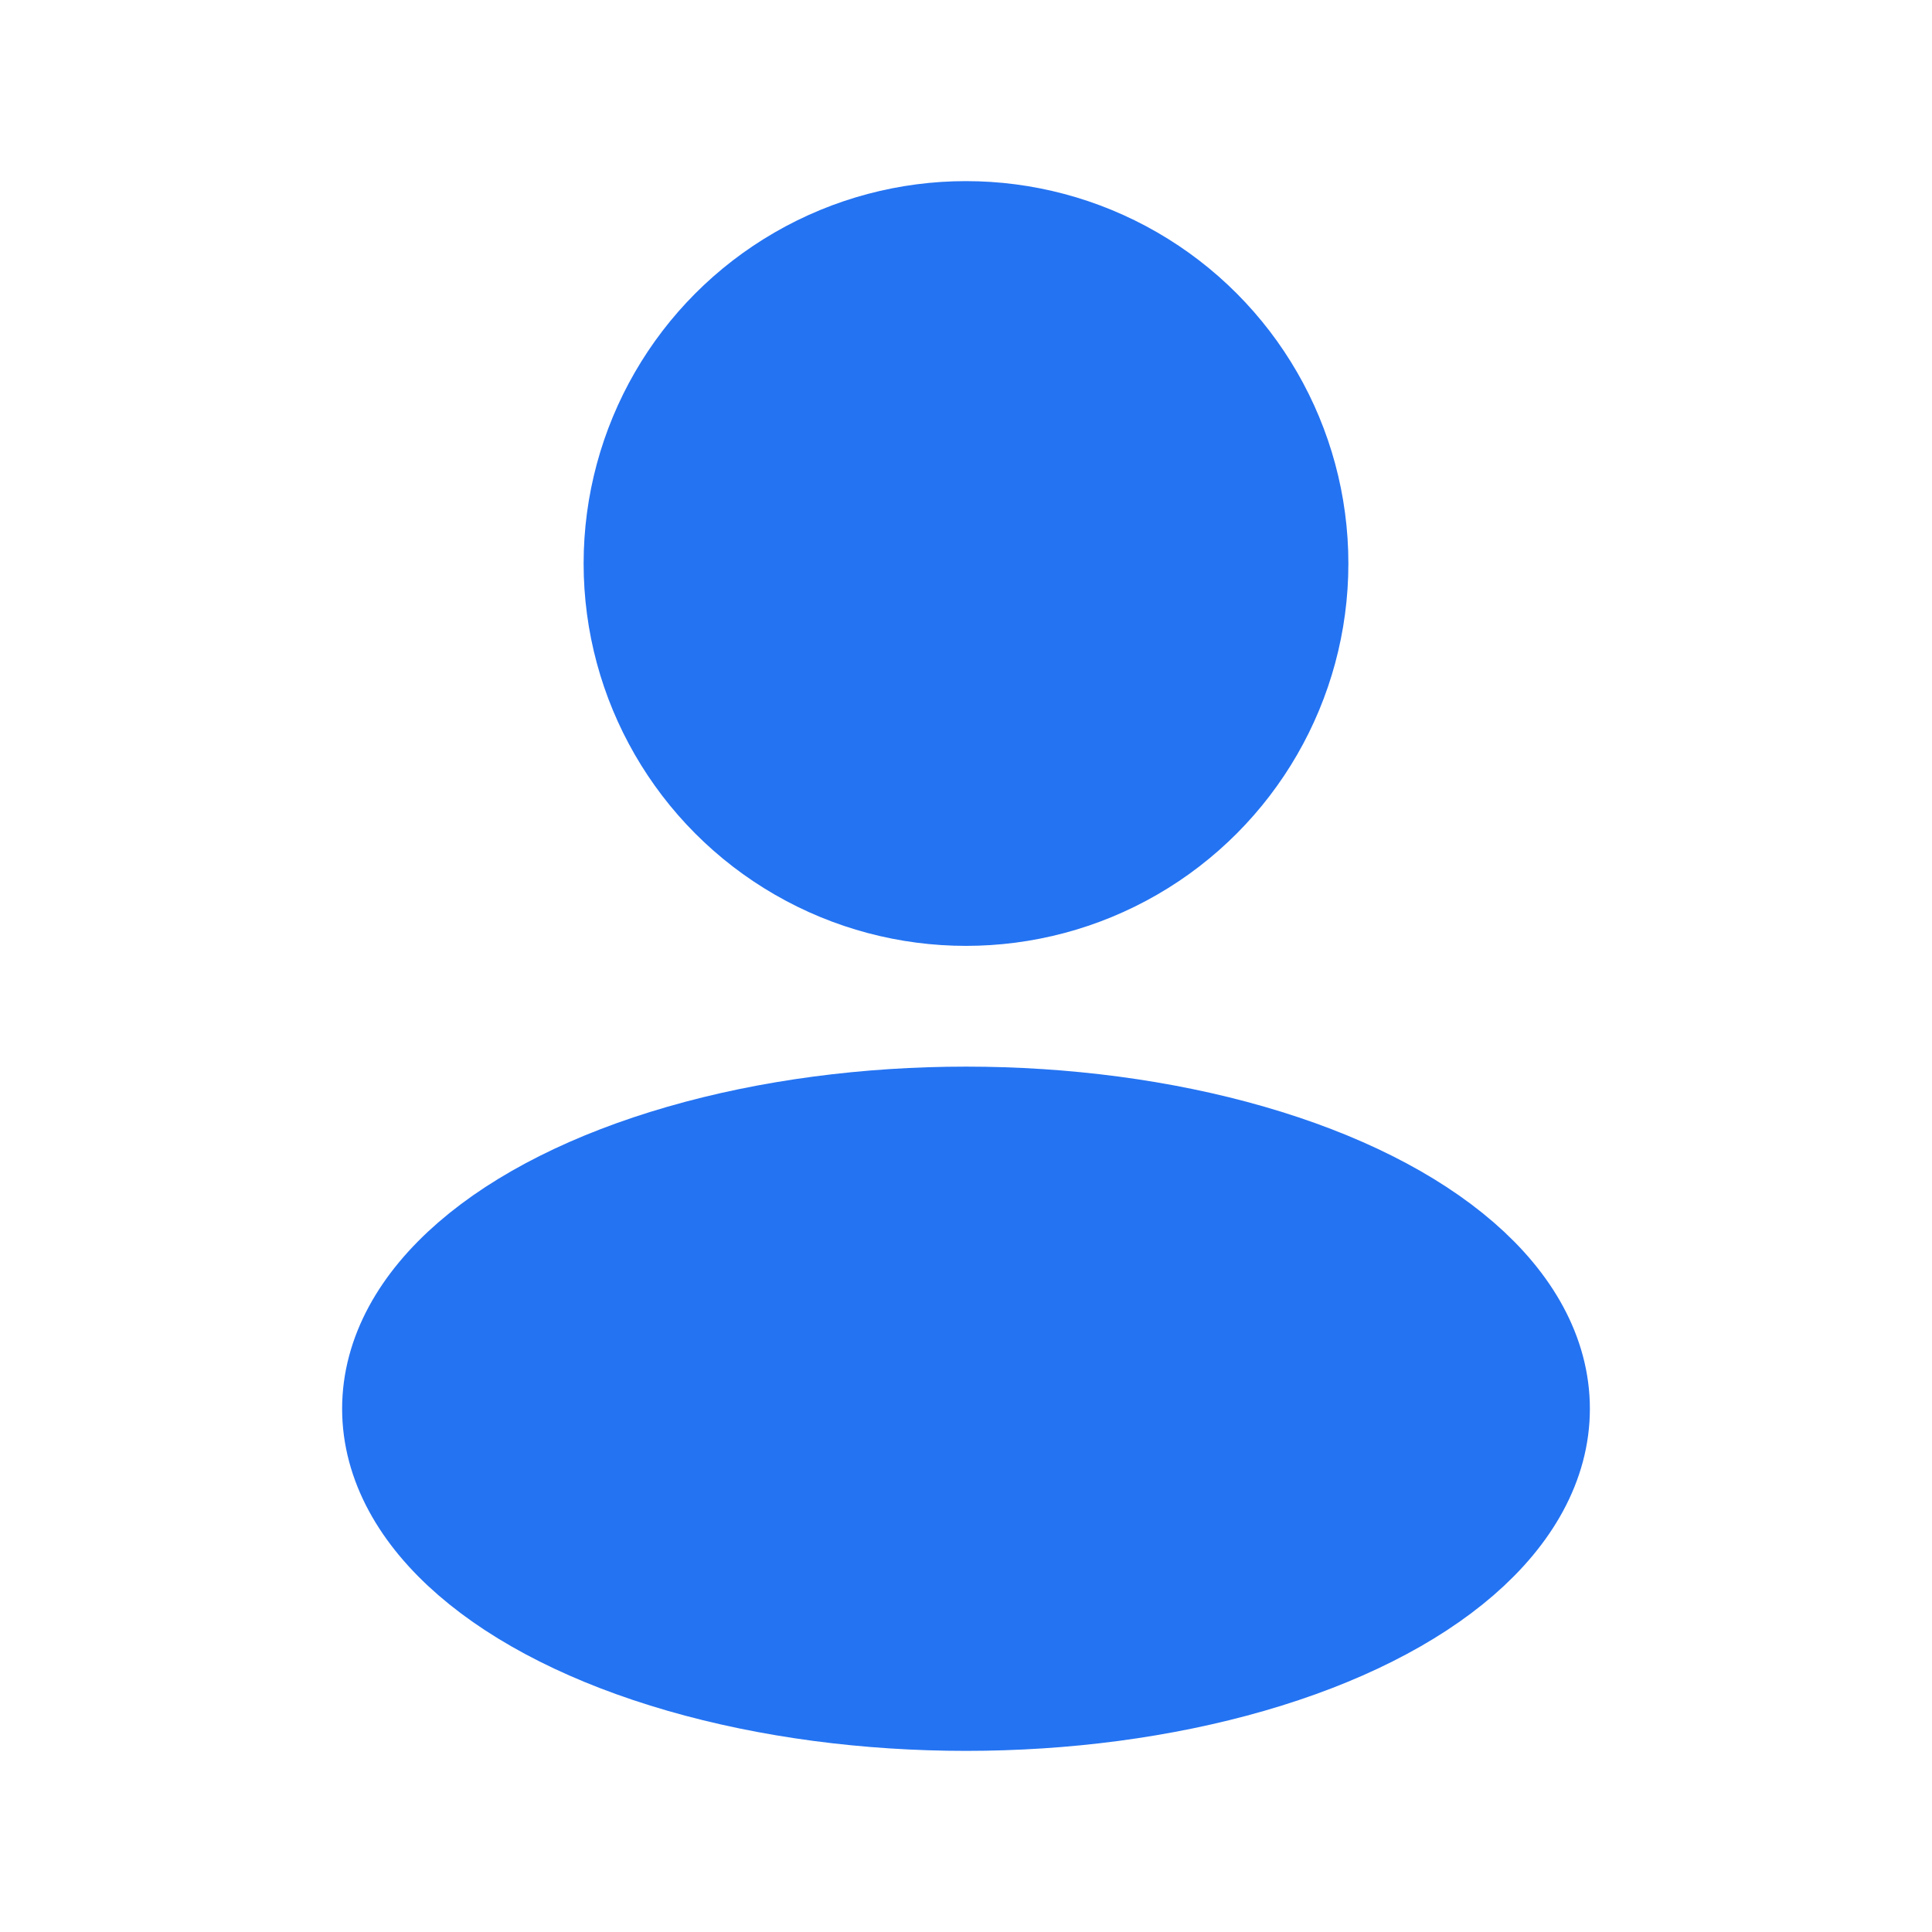 <svg width="24" height="24" viewBox="0 0 24 24" fill="none" xmlns="http://www.w3.org/2000/svg">
<g id="Huge-icon/user/outline/user">
<ellipse id="Ellipse 255" cx="12" cy="17.5" rx="7" ry="3.5" fill="#2473F2" stroke="#2473F2" stroke-width="1.5" stroke-linejoin="round"/>
<circle id="Ellipse 257" cx="12" cy="7" r="4" fill="#2473F2" stroke="#2473F2" stroke-width="1.5" stroke-linejoin="round"/>
</g>
</svg>
